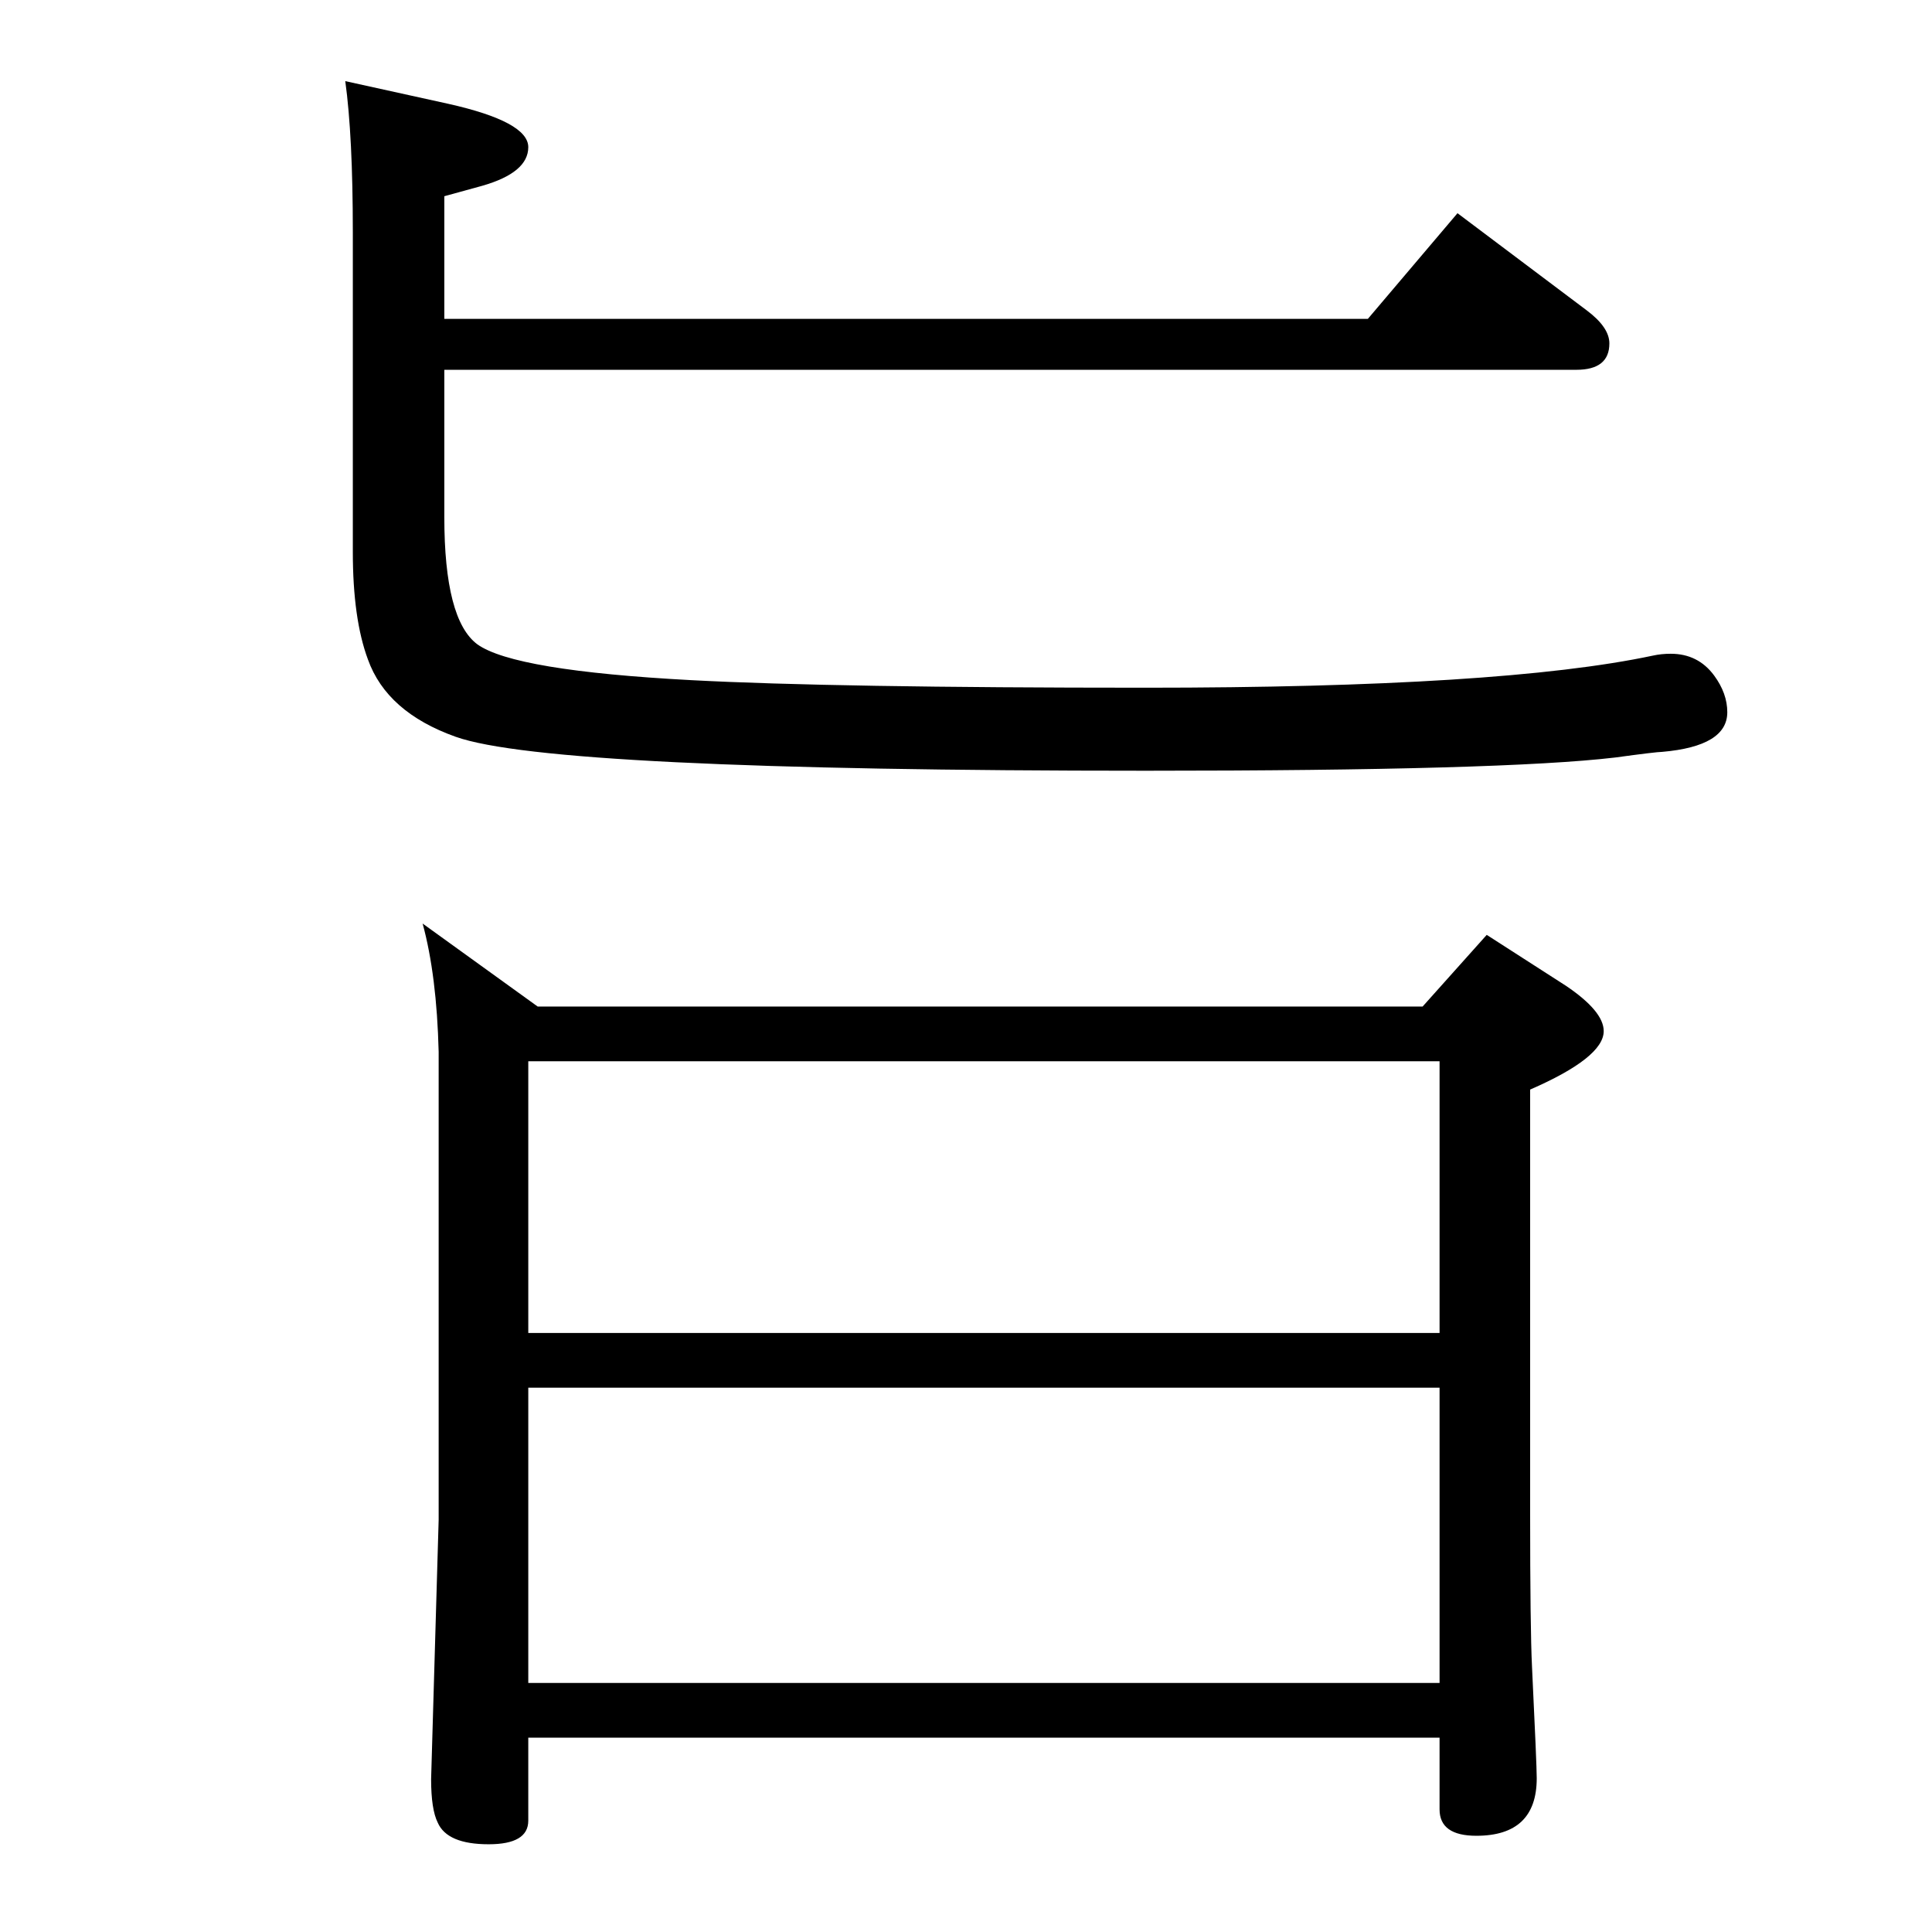 <?xml version="1.0" standalone="no"?>
<!DOCTYPE svg PUBLIC "-//W3C//DTD SVG 1.1//EN" "http://www.w3.org/Graphics/SVG/1.1/DTD/svg11.dtd" >
<svg xmlns="http://www.w3.org/2000/svg" xmlns:xlink="http://www.w3.org/1999/xlink" version="1.1" viewBox="0 -410 2048 2048">
  <g transform="matrix(1 0 0 -1 0 1638)">
   <path fill="currentColor"
d="M366 1962l109 -24q85 -19 85 -46t-49 -41l-40 -11v-130h979l95 112l137 -103q24 -18 24 -35q0 -28 -35 -28h-1200v-156q0 -109 35 -135q39 -28 227 -38q151 -8 481 -8q378 0 538 34q9 2 19 2q29 0 46 -23q14 -19 14 -39q0 -36 -69 -42q-6 0 -50 -6q-119 -14 -497 -14
q-631 0 -732 36q-73 26 -93 82q-16 43 -16 114v339q0 102 -8 160zM448 1069l122 -88h938l68 76l84 -54q40 -27 40 -48q0 -28 -78 -62v-447q0 -125 2 -165q5 -104 5 -118q0 -61 -64 -61q-39 0 -39 28v76h-966v-88q0 -25 -42 -25q-44 0 -54 23q-7 14 -7 46l8 275v496
q-2 81 -17 136zM560 264h966v313h-966v-313zM560 635h966v288h-966v-288z" />
  </g>

</svg>
